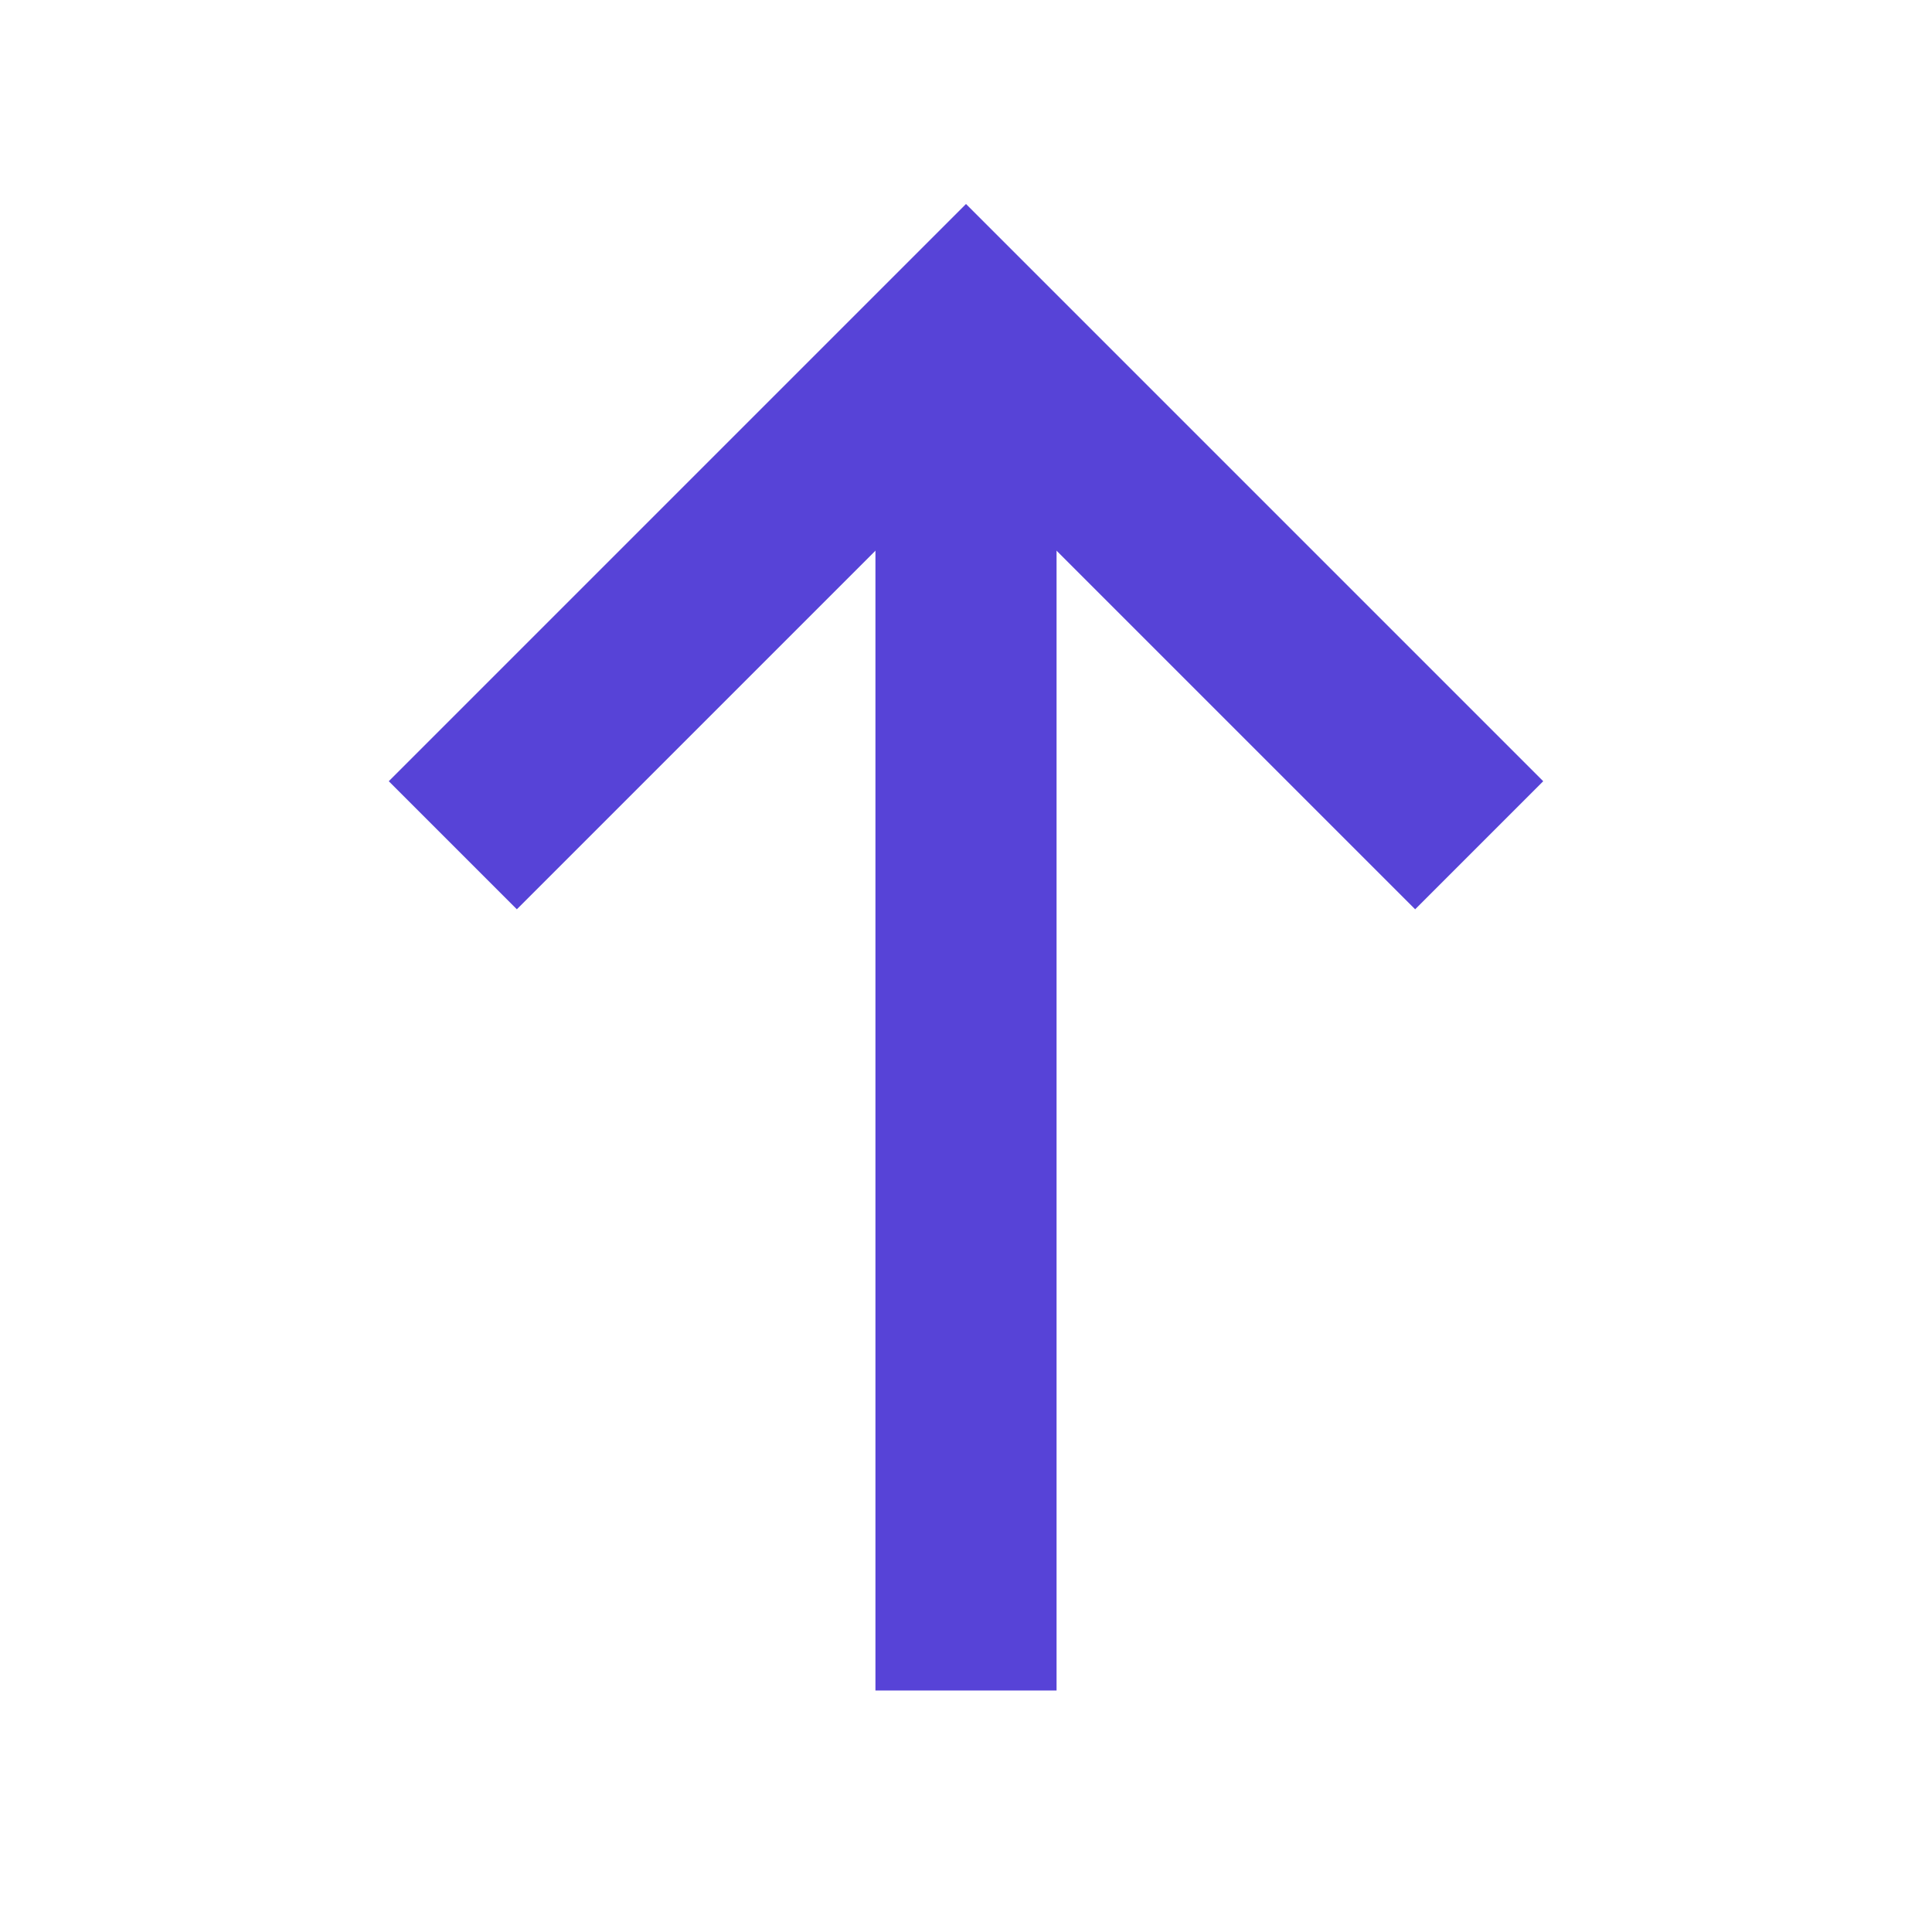 <?xml version="1.0" encoding="utf-8"?>

<!-- Uploaded to: SVG Repo, www.svgrepo.com, Generator: SVG Repo Mixer Tools -->
<svg version="1.1" id="Layer_1" xmlns="http://www.w3.org/2000/svg" xmlns:xlink="http://www.w3.org/1999/xlink" width="16px" height="16px"
	 viewBox="0 0 32 32" enable-background="new 0 0 32 32" xml:space="preserve">
<line fill="none" stroke="#5743d7" stroke-width="3" stroke-miterlimit="10" x1="16" y1="6" x2="16" y2="28"/>
<polyline fill="none" stroke="#5743d7" stroke-width="3" stroke-miterlimit="10" points="7.5,14 16,5.5 24.5,14 "/>
</svg>
